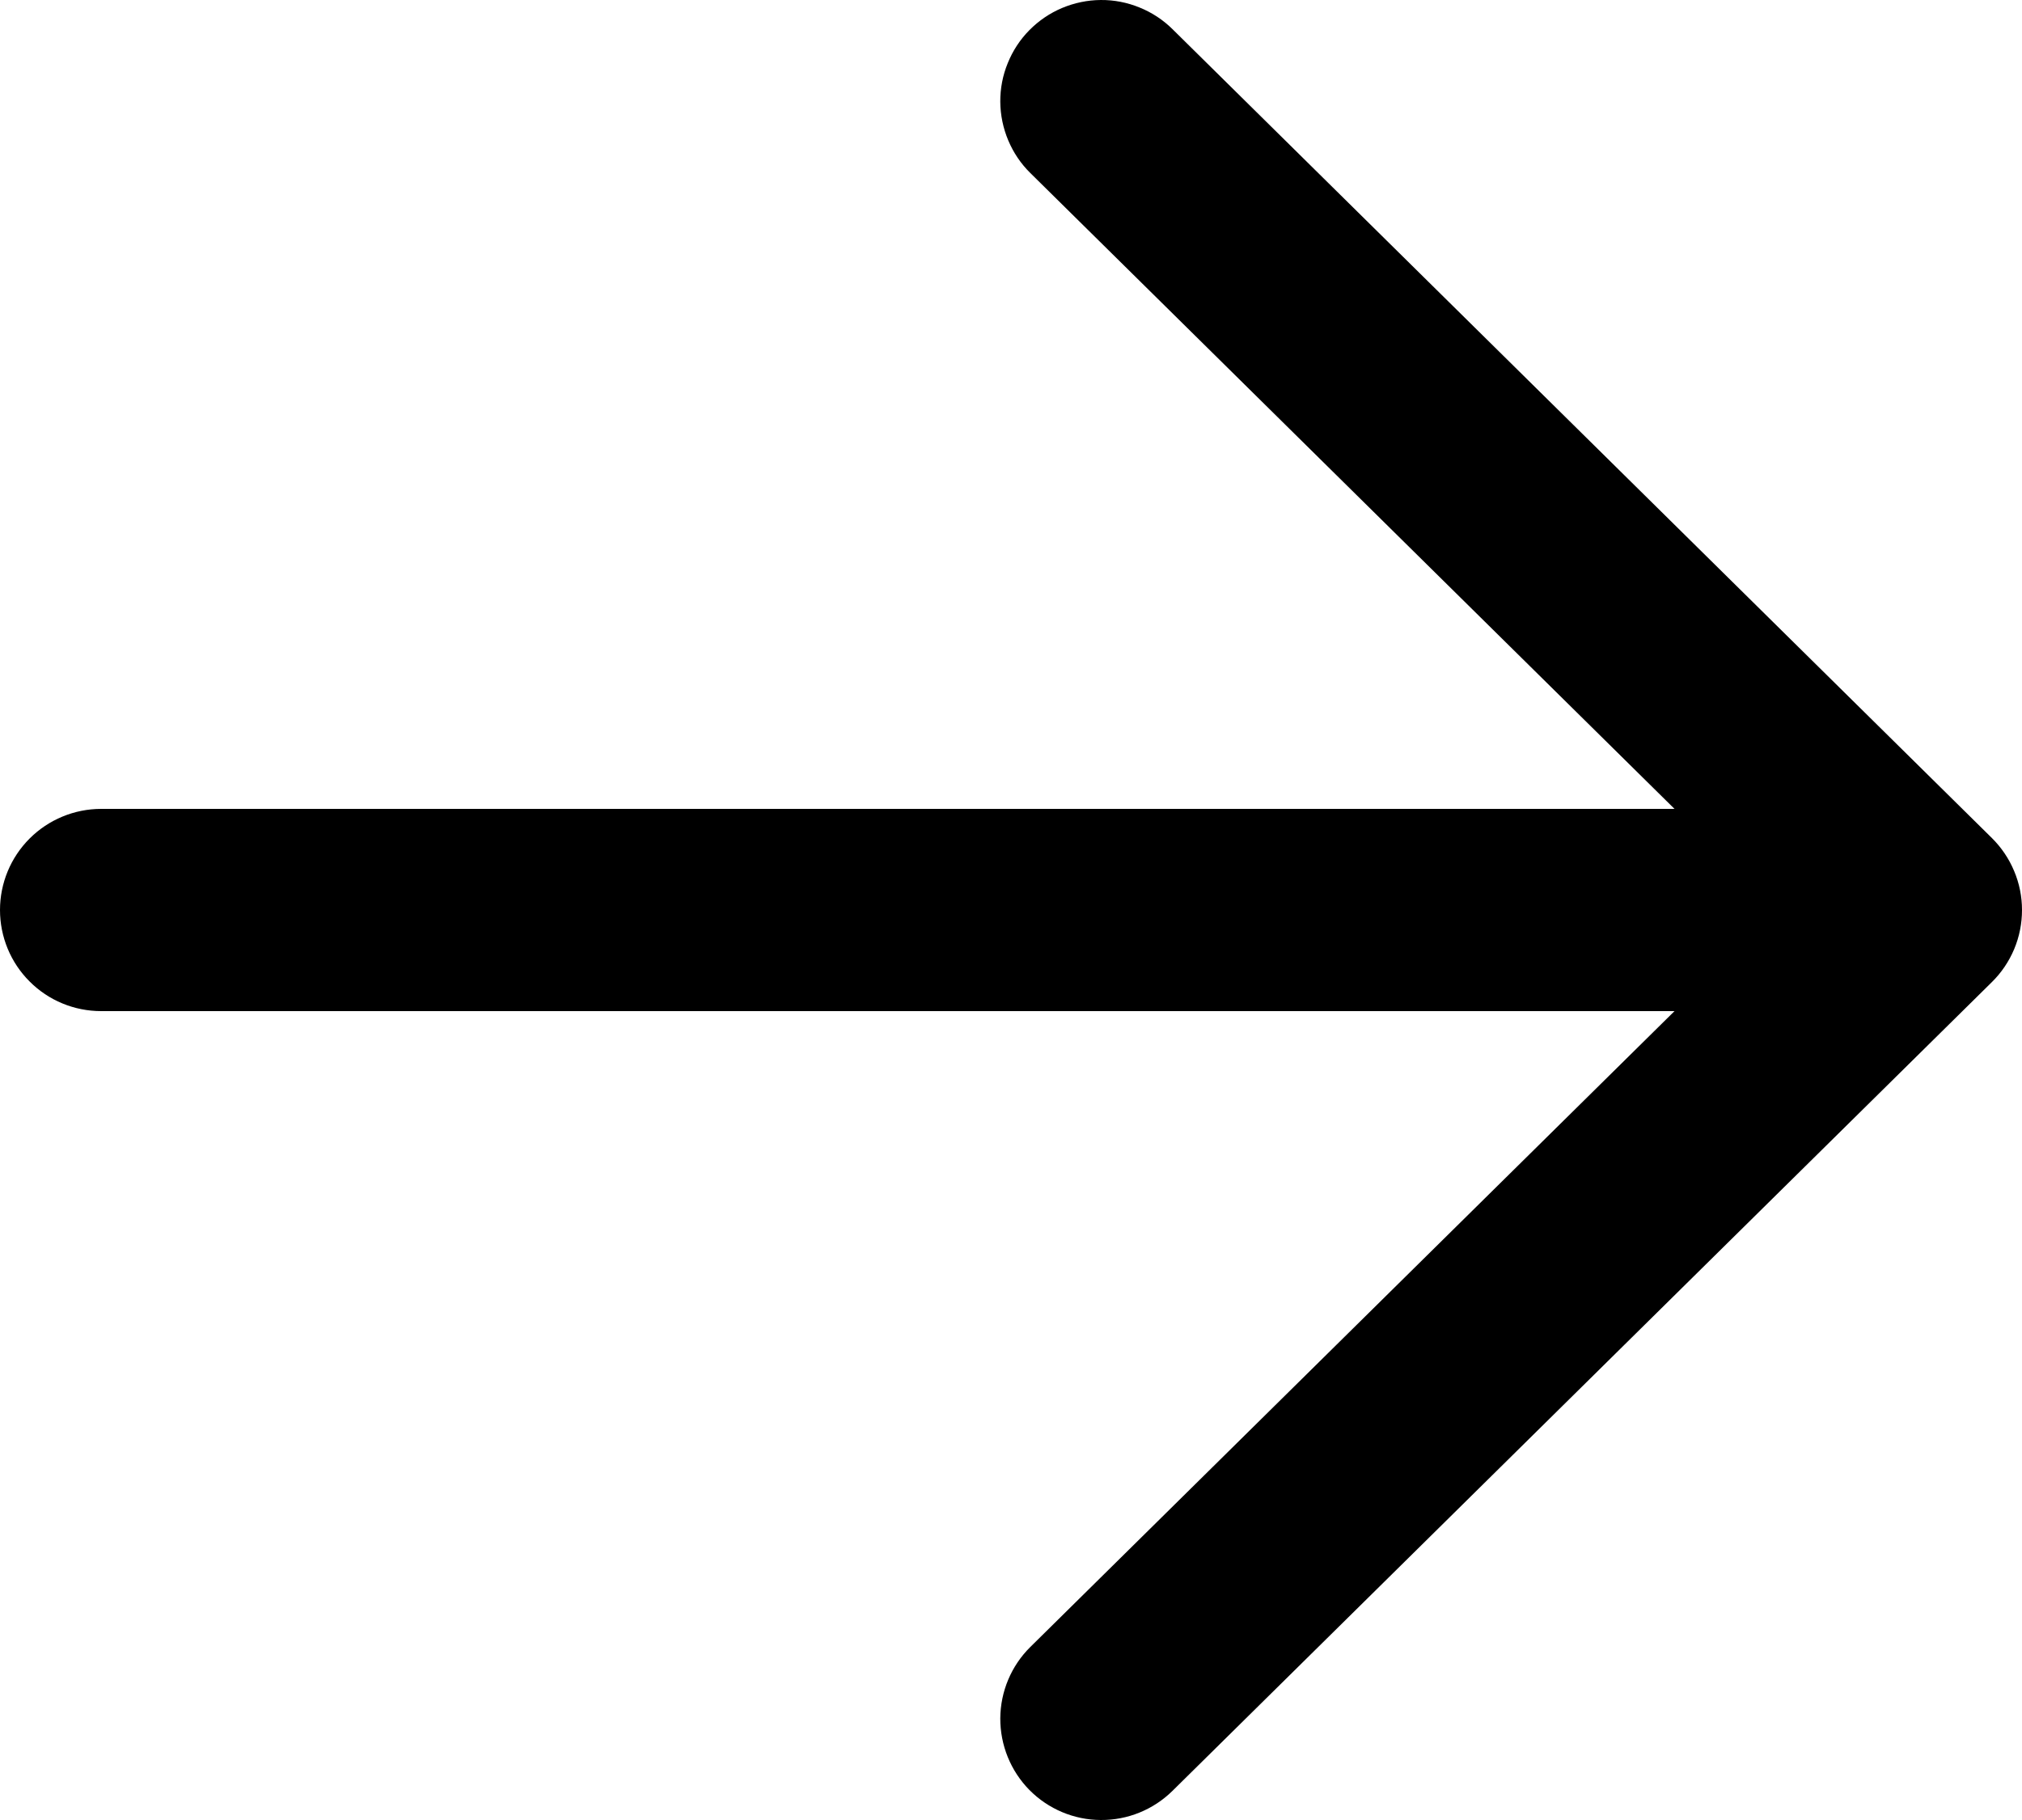 <svg width="20" height="18" viewBox="0 0 20 18" fill="none" xmlns="http://www.w3.org/2000/svg">
<path fill-rule="evenodd" clip-rule="evenodd" d="M20 9C20 9.133 19.974 9.264 19.923 9.386C19.872 9.508 19.797 9.619 19.703 9.712L11.597 17.712C11.408 17.898 11.153 18.002 10.888 18C10.623 17.999 10.369 17.892 10.182 17.703C9.996 17.514 9.893 17.259 9.894 16.994C9.896 16.728 10.003 16.474 10.192 16.288L16.563 10L1 10C0.735 10 0.48 9.895 0.293 9.707C0.105 9.52 0 9.265 0 9C0 8.735 0.105 8.481 0.293 8.293C0.48 8.106 0.735 8 1 8L16.563 8L10.192 1.712C10.098 1.62 10.024 1.51 9.973 1.389C9.922 1.268 9.895 1.138 9.894 1.007C9.893 0.876 9.918 0.745 9.968 0.624C10.017 0.502 10.09 0.391 10.182 0.298C10.275 0.204 10.384 0.13 10.505 0.079C10.627 0.028 10.756 0.001 10.888 3.05176e-05C11.019 -0.001 11.149 0.024 11.271 0.074C11.393 0.123 11.504 0.196 11.597 0.288L19.702 8.288C19.796 8.381 19.871 8.492 19.922 8.614C19.974 8.737 20 8.868 20 9Z" fill="black"/>
</svg>
